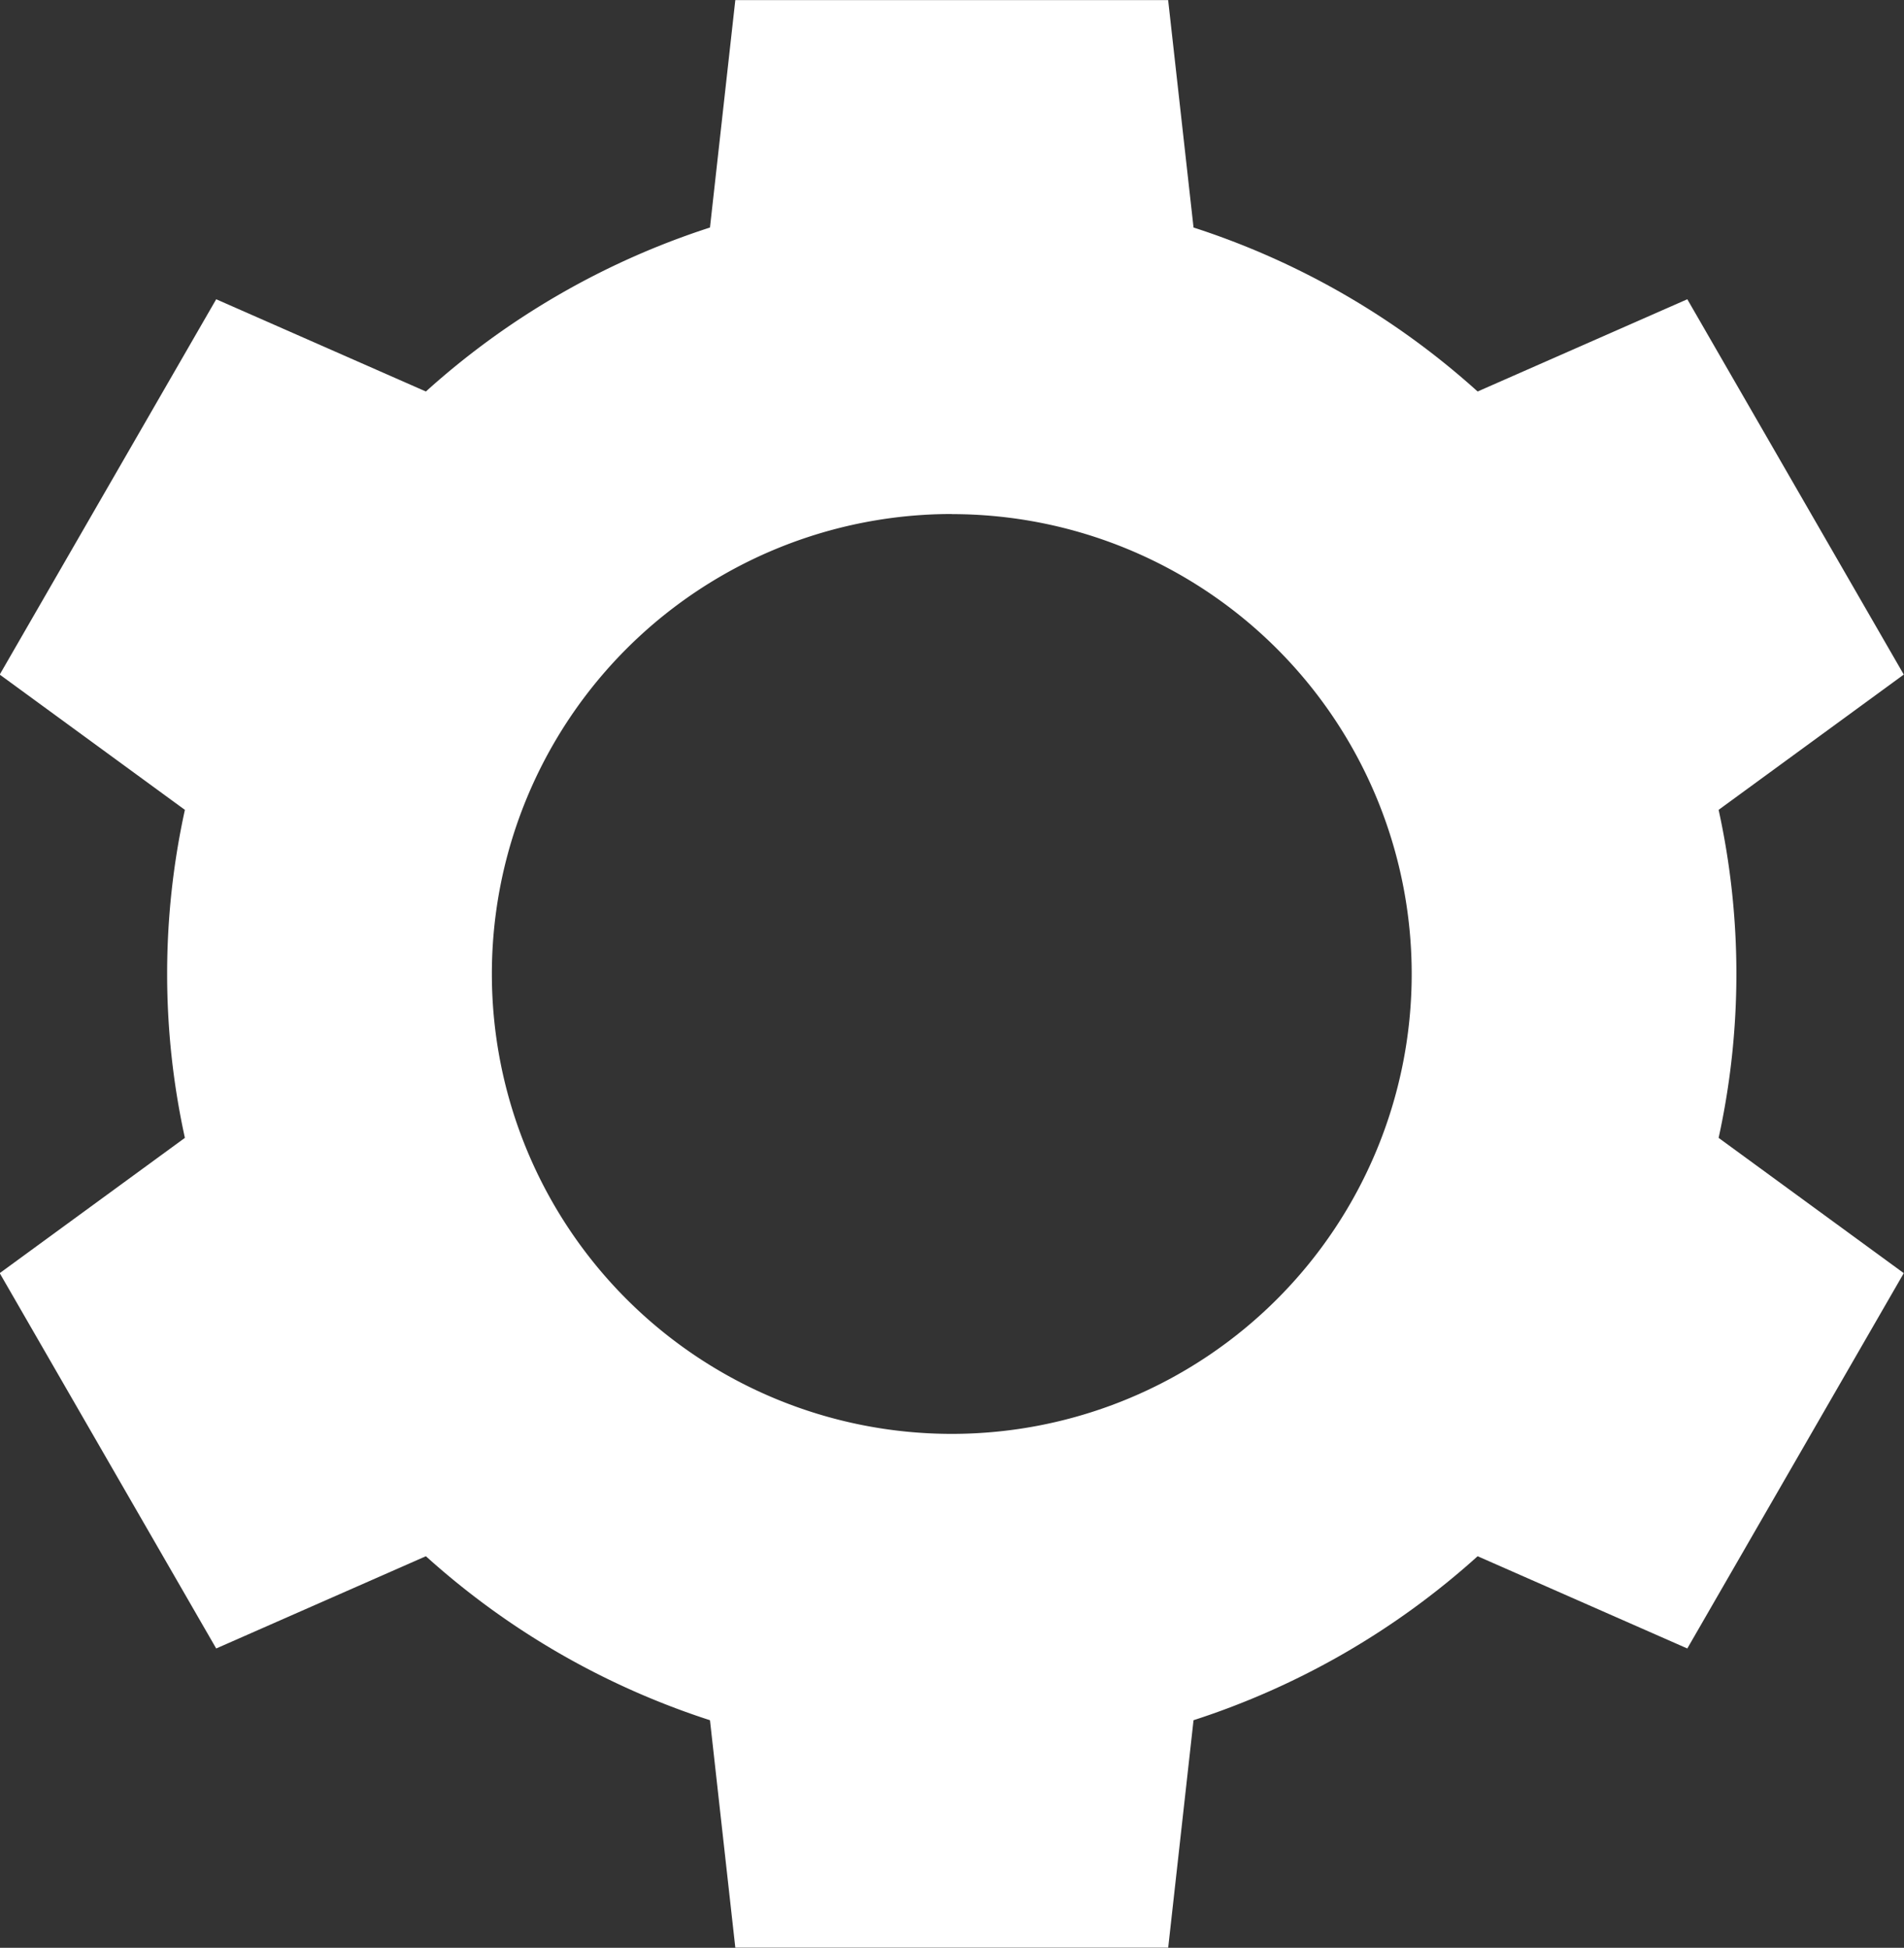 <svg id="noun-gears-2268201" xmlns="http://www.w3.org/2000/svg" width="35.086" height="35.896" viewBox="0 0 35.086 35.896">
  <rect x="0" y="0" width="35.086" height="35.896" fill="#333333" stroke="none"/>
  <path id="Caminho_131" data-name="Caminho 131" d="M166.5,78.4l-.467,4.191a14.441,14.441,0,0,0-5.235,3.022l-3.864-1.7-3.989,6.917,3.412,2.493a14.128,14.128,0,0,0,0,6.045l-3.412,2.493,3.989,6.917,3.864-1.7a14.44,14.44,0,0,0,5.235,3.022l.467,4.191h7.977l.467-4.191a14.441,14.441,0,0,0,5.235-3.022l3.864,1.7,3.989-6.917-3.412-2.493a14.12,14.12,0,0,0,0-6.045l3.412-2.493-3.989-6.917-3.864,1.7a14.44,14.44,0,0,0-5.235-3.022l-.468-4.191H166.5Zm3.989,9.473a8.475,8.475,0,1,1-8.475,8.475A8.475,8.475,0,0,1,170.493,87.871Z" transform="translate(-152.95 -78.398)" fill="#fff"/>
</svg>
